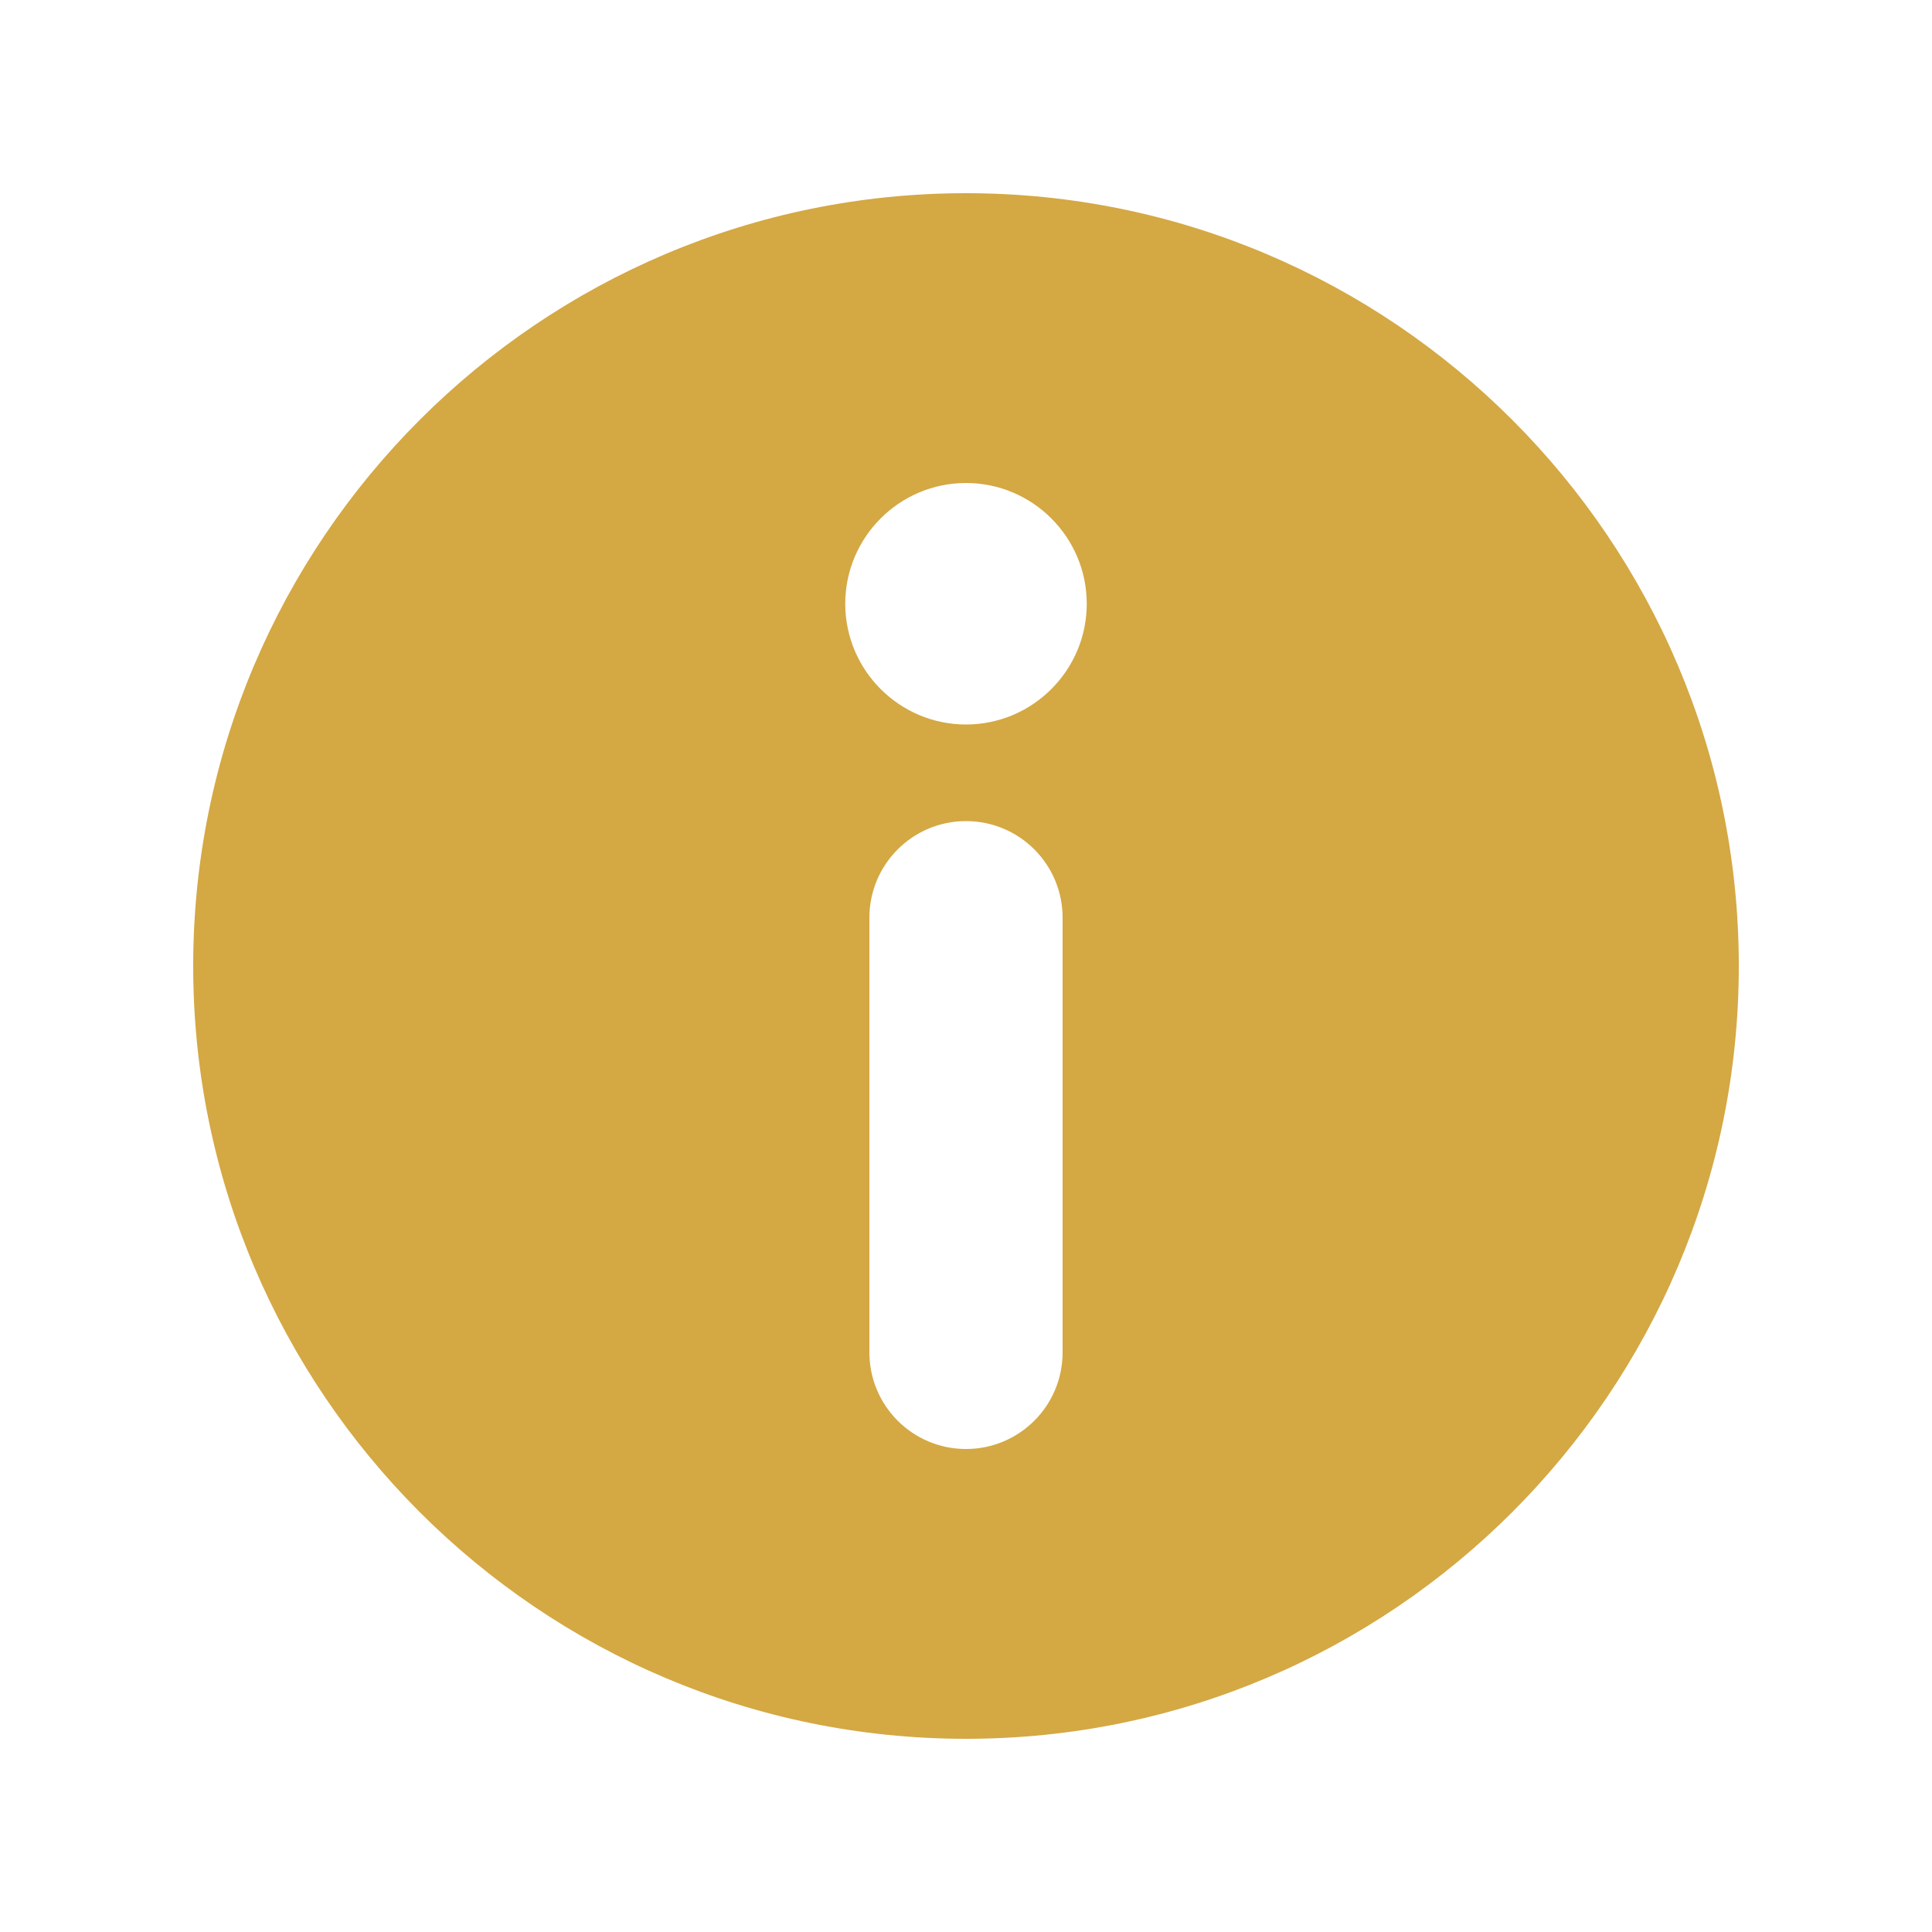 <svg xmlns="http://www.w3.org/2000/svg" height="20" width="20" viewBox="0 0 20 20"><title>circle info</title><g fill="#D4A843" class="nc-icon-wrapper"><path d="m10,2C5.589,2,2,5.589,2,10s3.589,8,8,8,8-3.589,8-8S14.411,2,10,2Zm1,12c0,.552-.447,1-1,1s-1-.448-1-1v-4.5c0-.552.447-1,1-1s1,.448,1,1v4.5Zm-1-6.5c-.689,0-1.25-.561-1.25-1.25s.561-1.25,1.25-1.25,1.25.561,1.25,1.25-.561,1.25-1.25,1.25Z" stroke-width="0" fill="#D4A843"></path></g></svg>